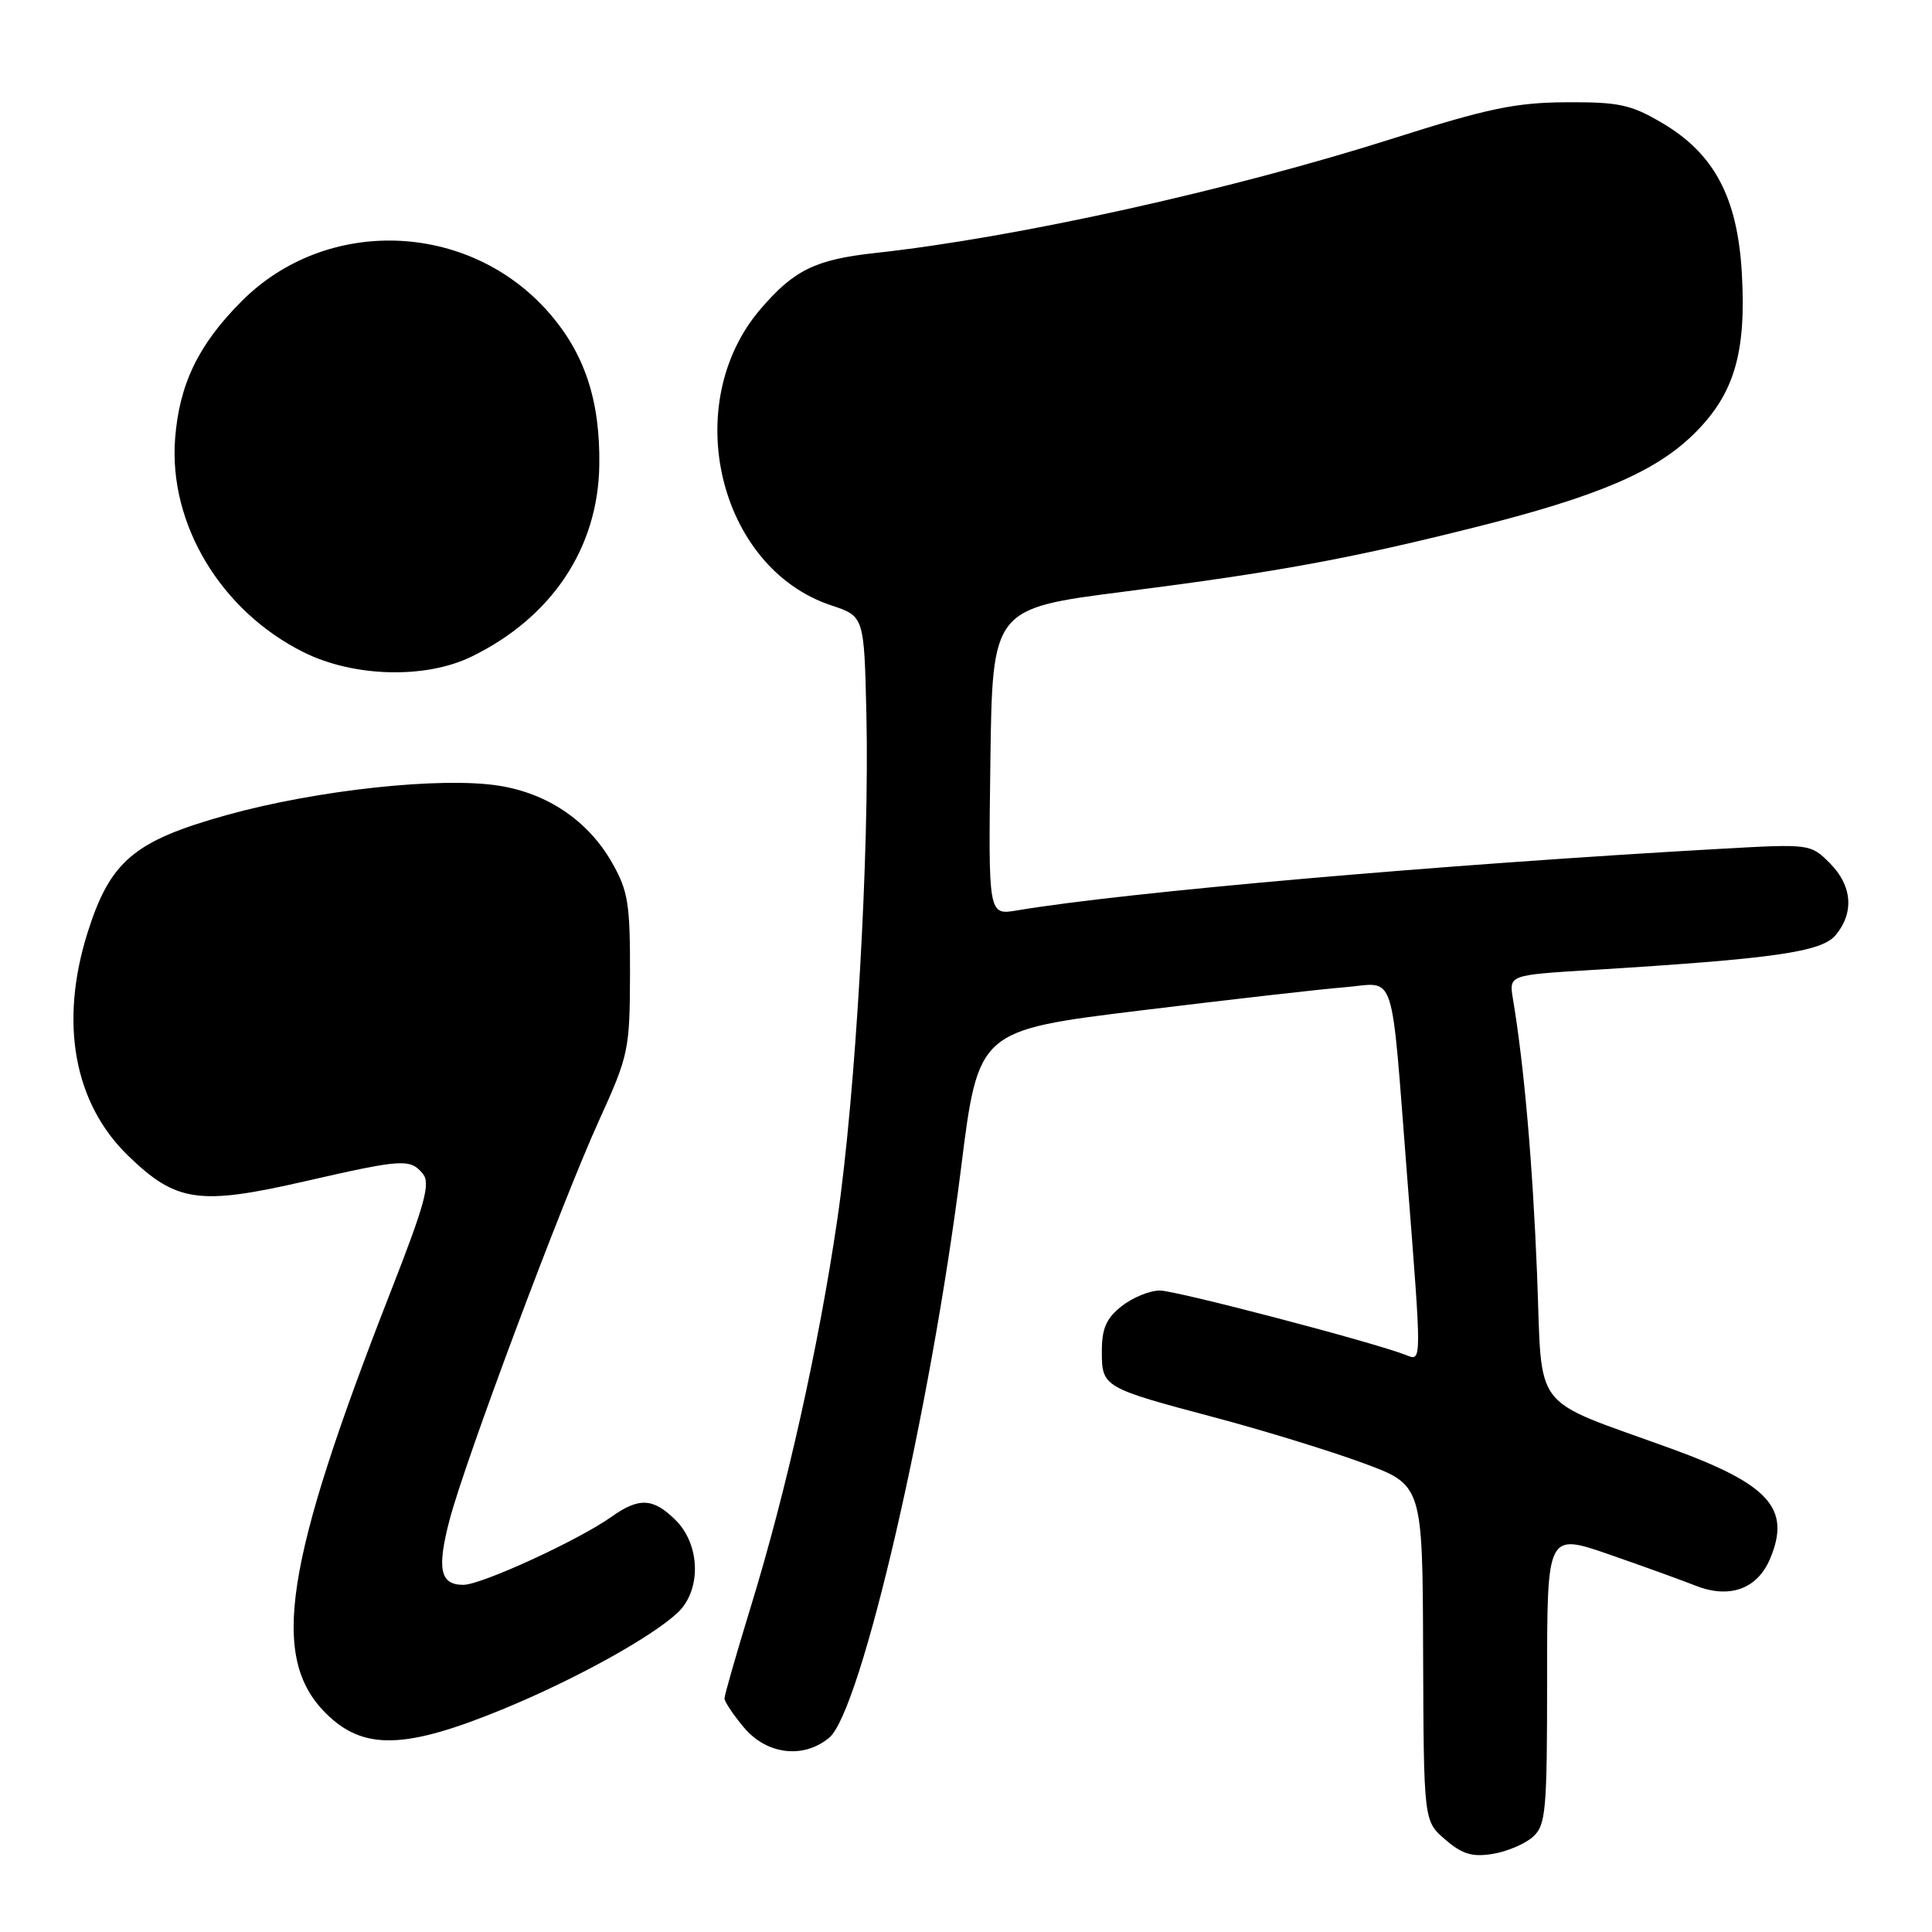 <?xml version="1.0" encoding="UTF-8" standalone="no"?>
<!DOCTYPE svg PUBLIC "-//W3C//DTD SVG 1.1//EN" "http://www.w3.org/Graphics/SVG/1.1/DTD/svg11.dtd" >
<svg xmlns="http://www.w3.org/2000/svg" xmlns:xlink="http://www.w3.org/1999/xlink" version="1.1" viewBox="0 0 256 256">
 <g >
 <path fill="currentColor"
d=" M 203.12 243.39 C 204.84 241.84 205.00 240.00 205.00 222.41 C 205.00 203.13 205.00 203.13 213.25 205.98 C 217.79 207.56 222.88 209.40 224.57 210.07 C 229.14 211.91 232.86 210.58 234.56 206.51 C 237.33 199.89 234.45 196.69 221.50 191.97 C 202.57 185.09 204.41 187.47 203.67 168.85 C 203.08 154.14 201.95 141.17 200.47 132.35 C 199.95 129.20 199.95 129.20 210.72 128.54 C 235.15 127.04 241.38 126.15 243.25 123.89 C 245.72 120.91 245.42 117.33 242.45 114.36 C 239.92 111.83 239.80 111.81 228.20 112.46 C 191.14 114.54 149.16 118.21 134.73 120.64 C 130.96 121.27 130.96 121.27 131.23 100.95 C 131.50 80.63 131.50 80.63 149.00 78.39 C 169.18 75.81 178.81 74.04 195.32 69.90 C 211.56 65.83 219.22 62.58 224.34 57.61 C 229.77 52.32 231.42 46.85 230.80 36.14 C 230.22 26.14 227.13 20.34 220.22 16.28 C 216.09 13.85 214.50 13.51 207.50 13.55 C 200.82 13.59 197.06 14.38 184.67 18.32 C 163.04 25.20 134.62 31.49 116.00 33.52 C 108.04 34.39 105.20 35.78 100.76 40.97 C 90.01 53.52 95.19 75.24 110.13 80.21 C 114.50 81.66 114.50 81.66 114.80 94.58 C 115.23 112.76 113.38 144.97 110.96 161.50 C 108.49 178.38 104.22 197.48 99.49 212.88 C 97.57 219.14 96.00 224.62 96.00 225.05 C 96.00 225.49 97.17 227.23 98.59 228.92 C 101.61 232.51 106.48 233.09 109.88 230.25 C 114.09 226.73 123.30 186.96 127.34 154.81 C 129.63 136.53 129.63 136.53 151.07 133.90 C 162.85 132.46 175.08 131.06 178.24 130.81 C 185.08 130.25 184.25 127.70 186.47 156.10 C 188.42 181.06 188.42 180.38 186.25 179.53 C 181.90 177.83 155.83 171.00 153.68 171.00 C 152.35 171.00 150.08 171.93 148.63 173.07 C 146.59 174.68 146.00 176.02 146.00 179.04 C 146.00 183.81 146.13 183.88 161.11 187.86 C 167.50 189.56 176.27 192.26 180.61 193.86 C 188.50 196.76 188.50 196.76 188.57 219.03 C 188.65 241.30 188.65 241.30 191.50 243.75 C 193.75 245.69 195.07 246.09 197.80 245.65 C 199.70 245.34 202.09 244.32 203.12 243.39 Z  M 66.89 226.37 C 76.33 222.46 86.24 216.98 89.75 213.73 C 92.94 210.78 92.84 204.75 89.55 201.45 C 86.57 198.48 84.68 198.38 81.03 200.98 C 76.67 204.08 63.79 210.00 61.39 210.00 C 58.32 210.00 57.87 207.91 59.56 201.43 C 61.58 193.68 74.38 159.47 79.36 148.50 C 83.31 139.82 83.45 139.13 83.48 129.00 C 83.50 119.69 83.22 118.02 81.07 114.26 C 77.92 108.76 72.57 105.13 66.11 104.11 C 58.46 102.90 41.93 104.68 30.00 108.01 C 17.74 111.43 14.60 114.09 11.60 123.59 C 7.85 135.50 9.79 146.18 16.98 153.14 C 23.35 159.31 26.36 159.75 40.48 156.51 C 53.34 153.57 54.35 153.51 56.02 155.52 C 57.07 156.79 56.33 159.49 51.72 171.27 C 37.67 207.22 35.76 219.61 43.15 226.99 C 48.13 231.98 53.69 231.83 66.89 226.37 Z  M 62.43 87.03 C 73.08 81.86 79.25 72.65 79.41 61.66 C 79.54 53.05 77.46 46.80 72.66 41.35 C 62.06 29.31 43.23 28.65 32.01 39.92 C 26.28 45.66 23.75 50.92 23.20 58.15 C 22.35 69.45 29.28 80.97 40.22 86.42 C 46.85 89.73 56.34 89.98 62.43 87.03 Z "/>
</g>
</svg>